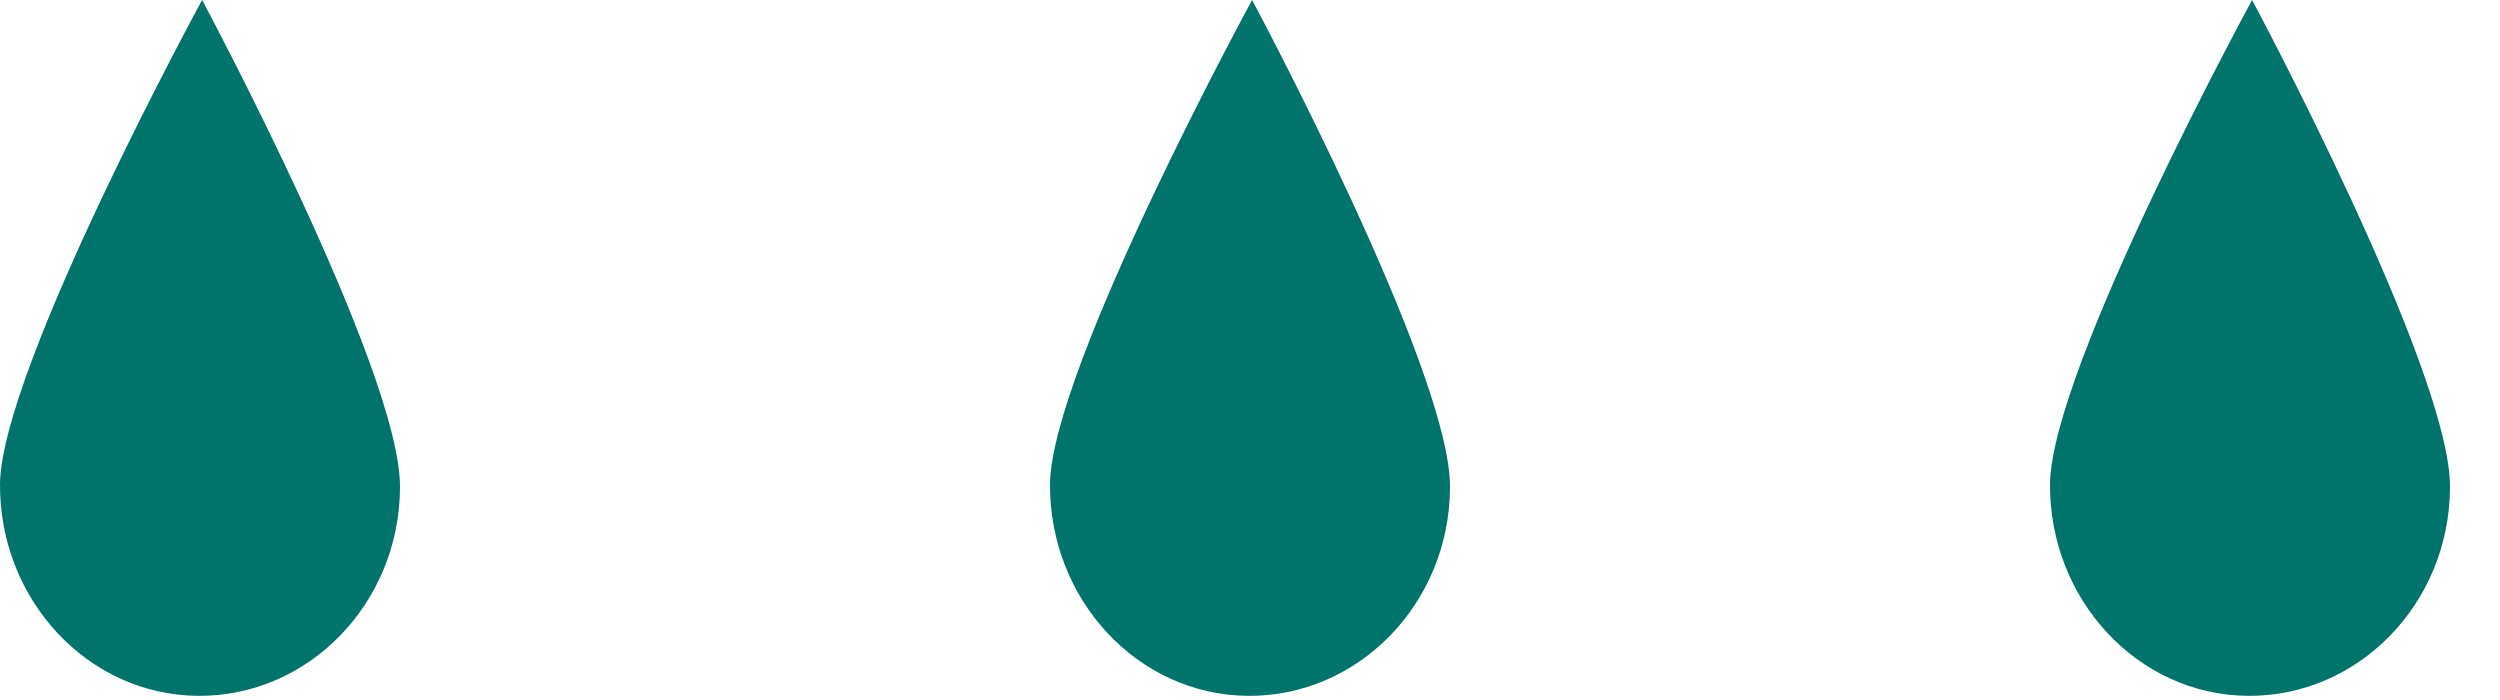 <svg xmlns="http://www.w3.org/2000/svg" width="50" height="14" viewBox="0 0 50 14">
    <g fill="#00736A" fill-rule="nonzero">
        <path d="M4.042 0S8.033 7.445 8 9.761c-.017 2.317-1.836 4.174-4.042 4.156C1.752 13.899-.017 11.989 0 9.673.034 7.356 4.042 0 4.042 0zM25.042 0S29.033 7.445 29 9.761c-.017 2.317-1.836 4.174-4.042 4.156-2.206-.018-3.975-1.928-3.958-4.244C21.034 7.356 25.042 0 25.042 0zM45.042 0S49.033 7.445 49 9.761c-.017 2.317-1.836 4.174-4.042 4.156-2.206-.018-3.975-1.928-3.958-4.244C41.034 7.356 45.042 0 45.042 0z"/>
    </g>
</svg>
